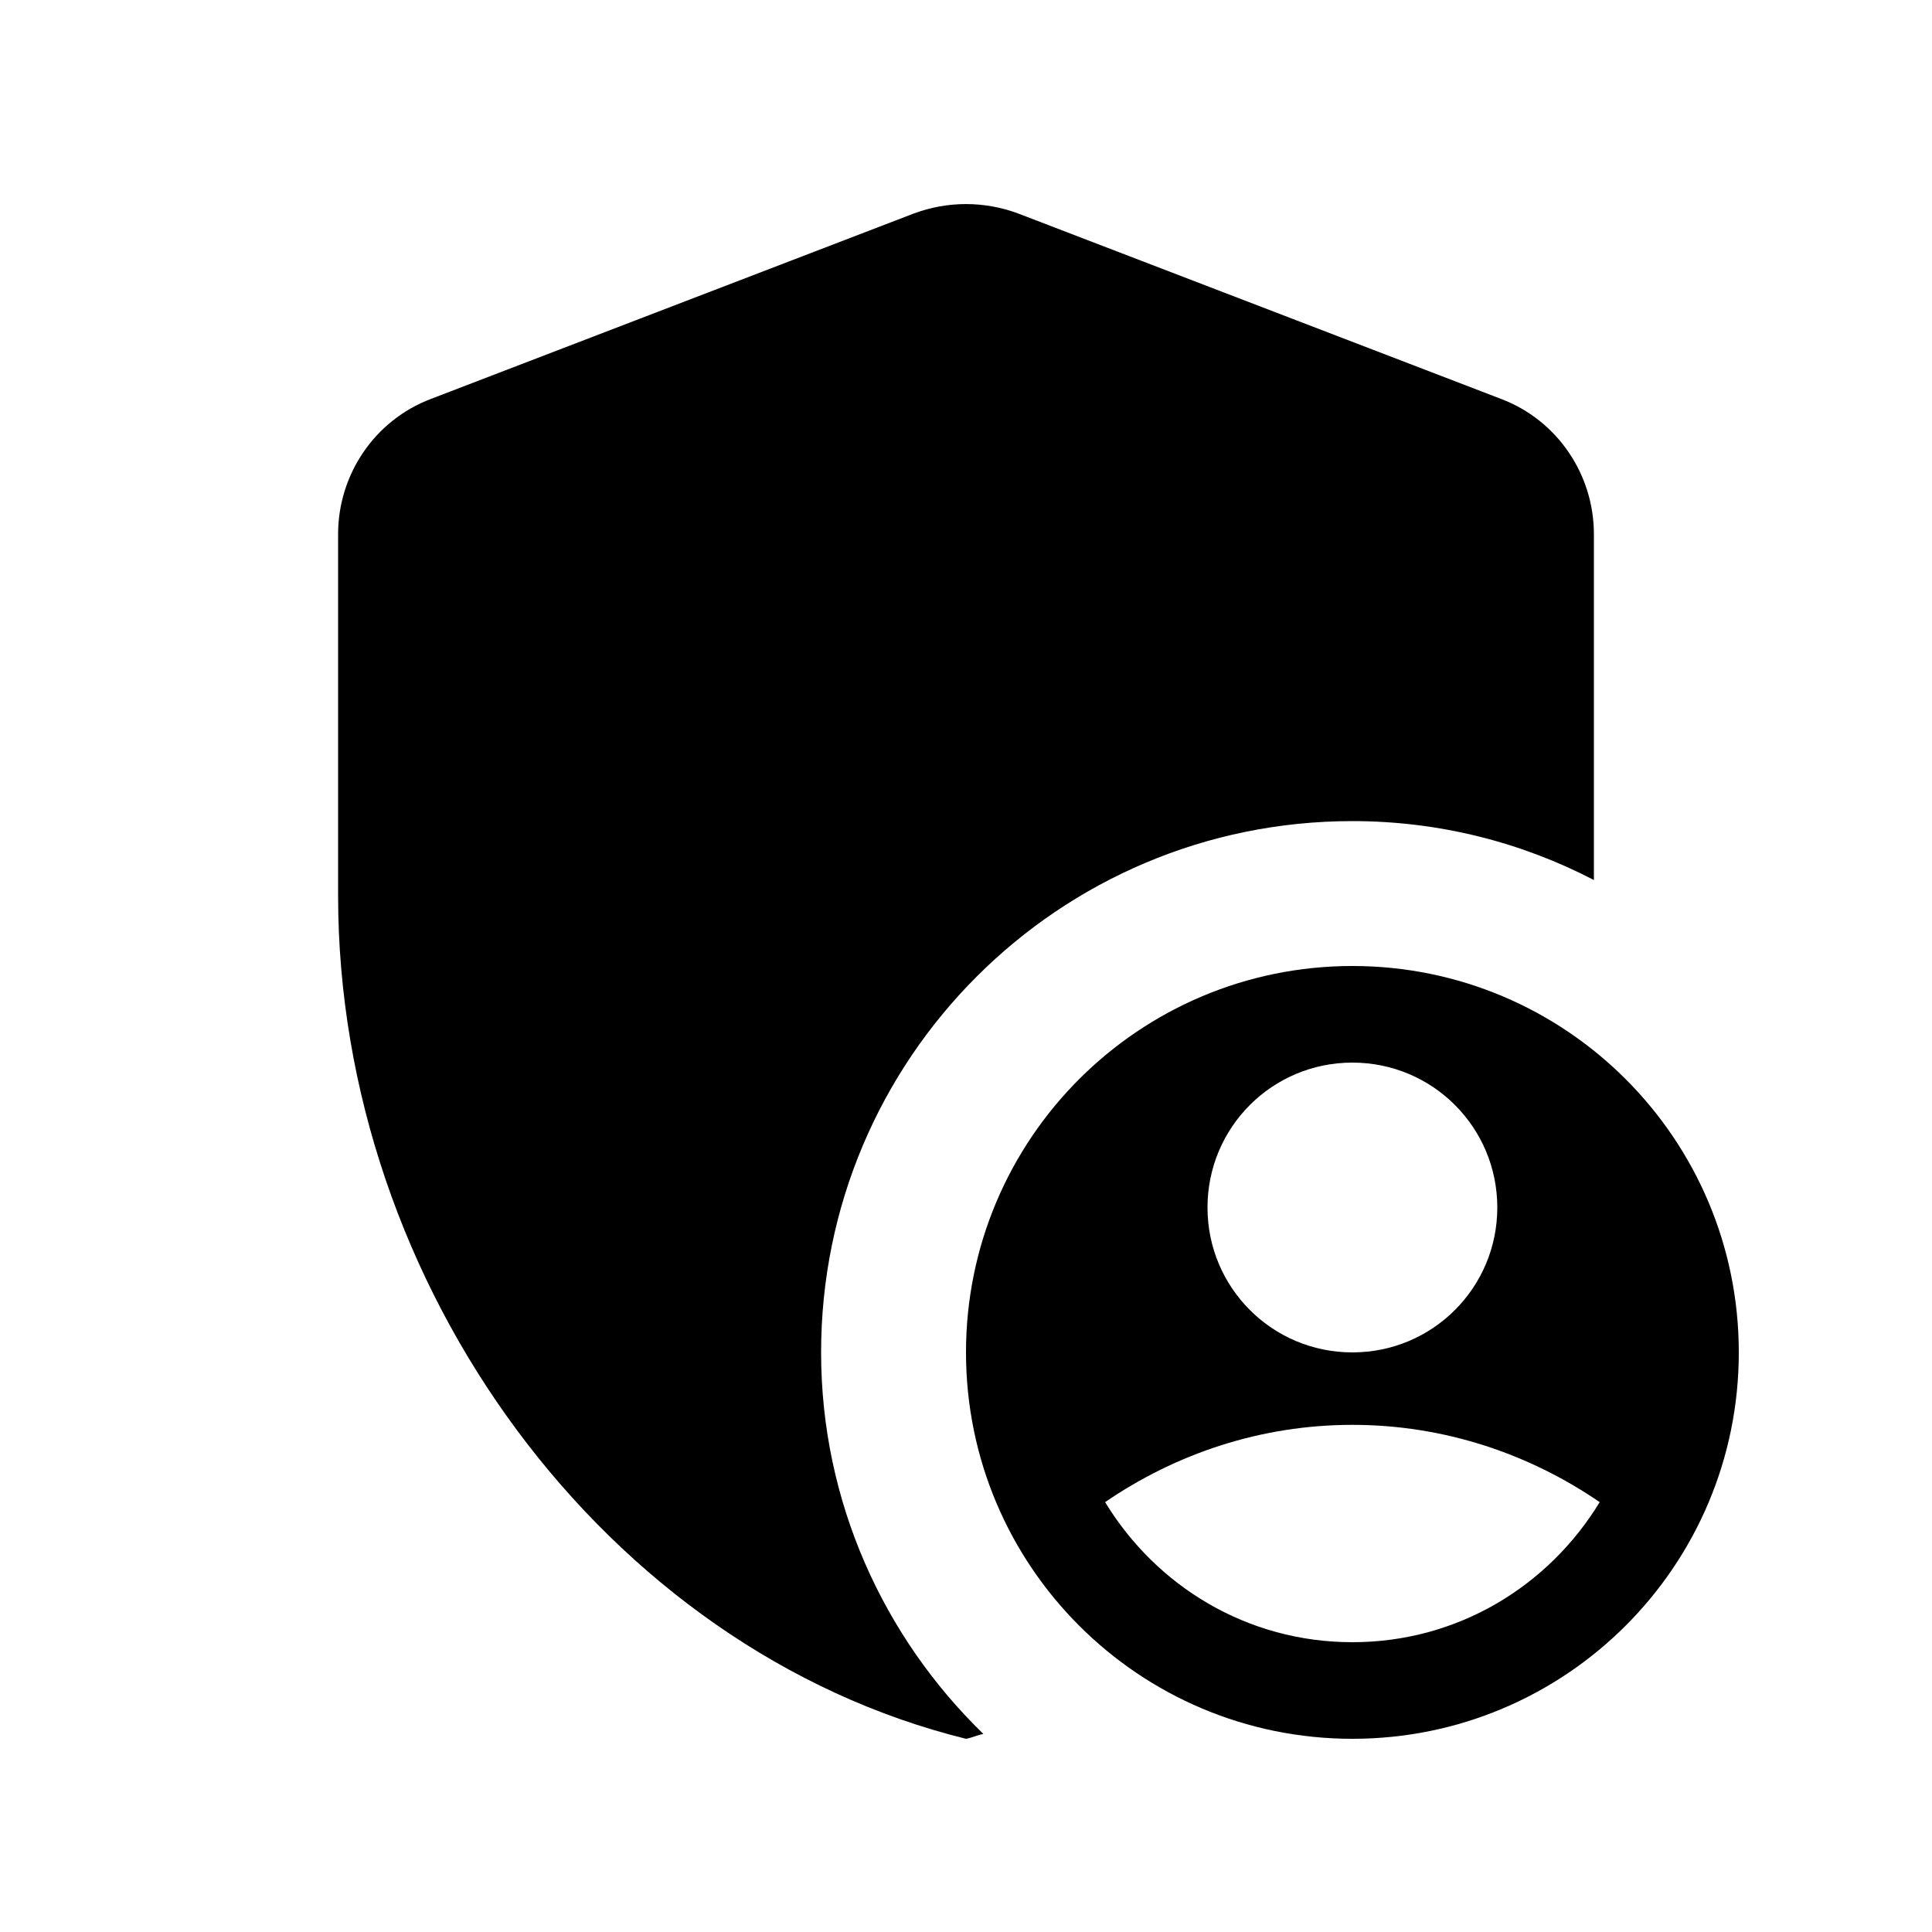 <svg xmlns="http://www.w3.org/2000/svg" enable-background="new 0 0 20 20" height="20" viewBox="0 0 20 20" width="20"><g><g><g><rect fill="none" height="20" width="20" y="0"/></g></g></g><g><g><path d="M14,8.5c0.9,0,1.75,0.22,2.5,0.61V5.53c0-0.62-0.38-1.18-0.96-1.4l-5-1.92c-0.35-0.13-0.73-0.13-1.08,0l-5,1.92 C3.88,4.35,3.5,4.91,3.5,5.53v3.74c0,4.04,2.77,7.81,6.5,8.73c0.06-0.01,0.12-0.04,0.18-0.05c-1.03-1-1.68-2.4-1.68-3.95 C8.5,10.96,10.96,8.5,14,8.5z"/><path d="M14,10c-2.21,0-4,1.79-4,4s1.79,4,4,4s4-1.79,4-4S16.21,10,14,10z M14,11c0.83,0,1.5,0.67,1.5,1.5S14.83,14,14,14 c-0.83,0-1.5-0.67-1.5-1.5S13.17,11,14,11z M14,17c-1.09,0-2.03-0.58-2.56-1.45c0.73-0.5,1.61-0.8,2.56-0.8s1.83,0.3,2.56,0.8 C16.03,16.42,15.09,17,14,17z"/></g></g></svg>